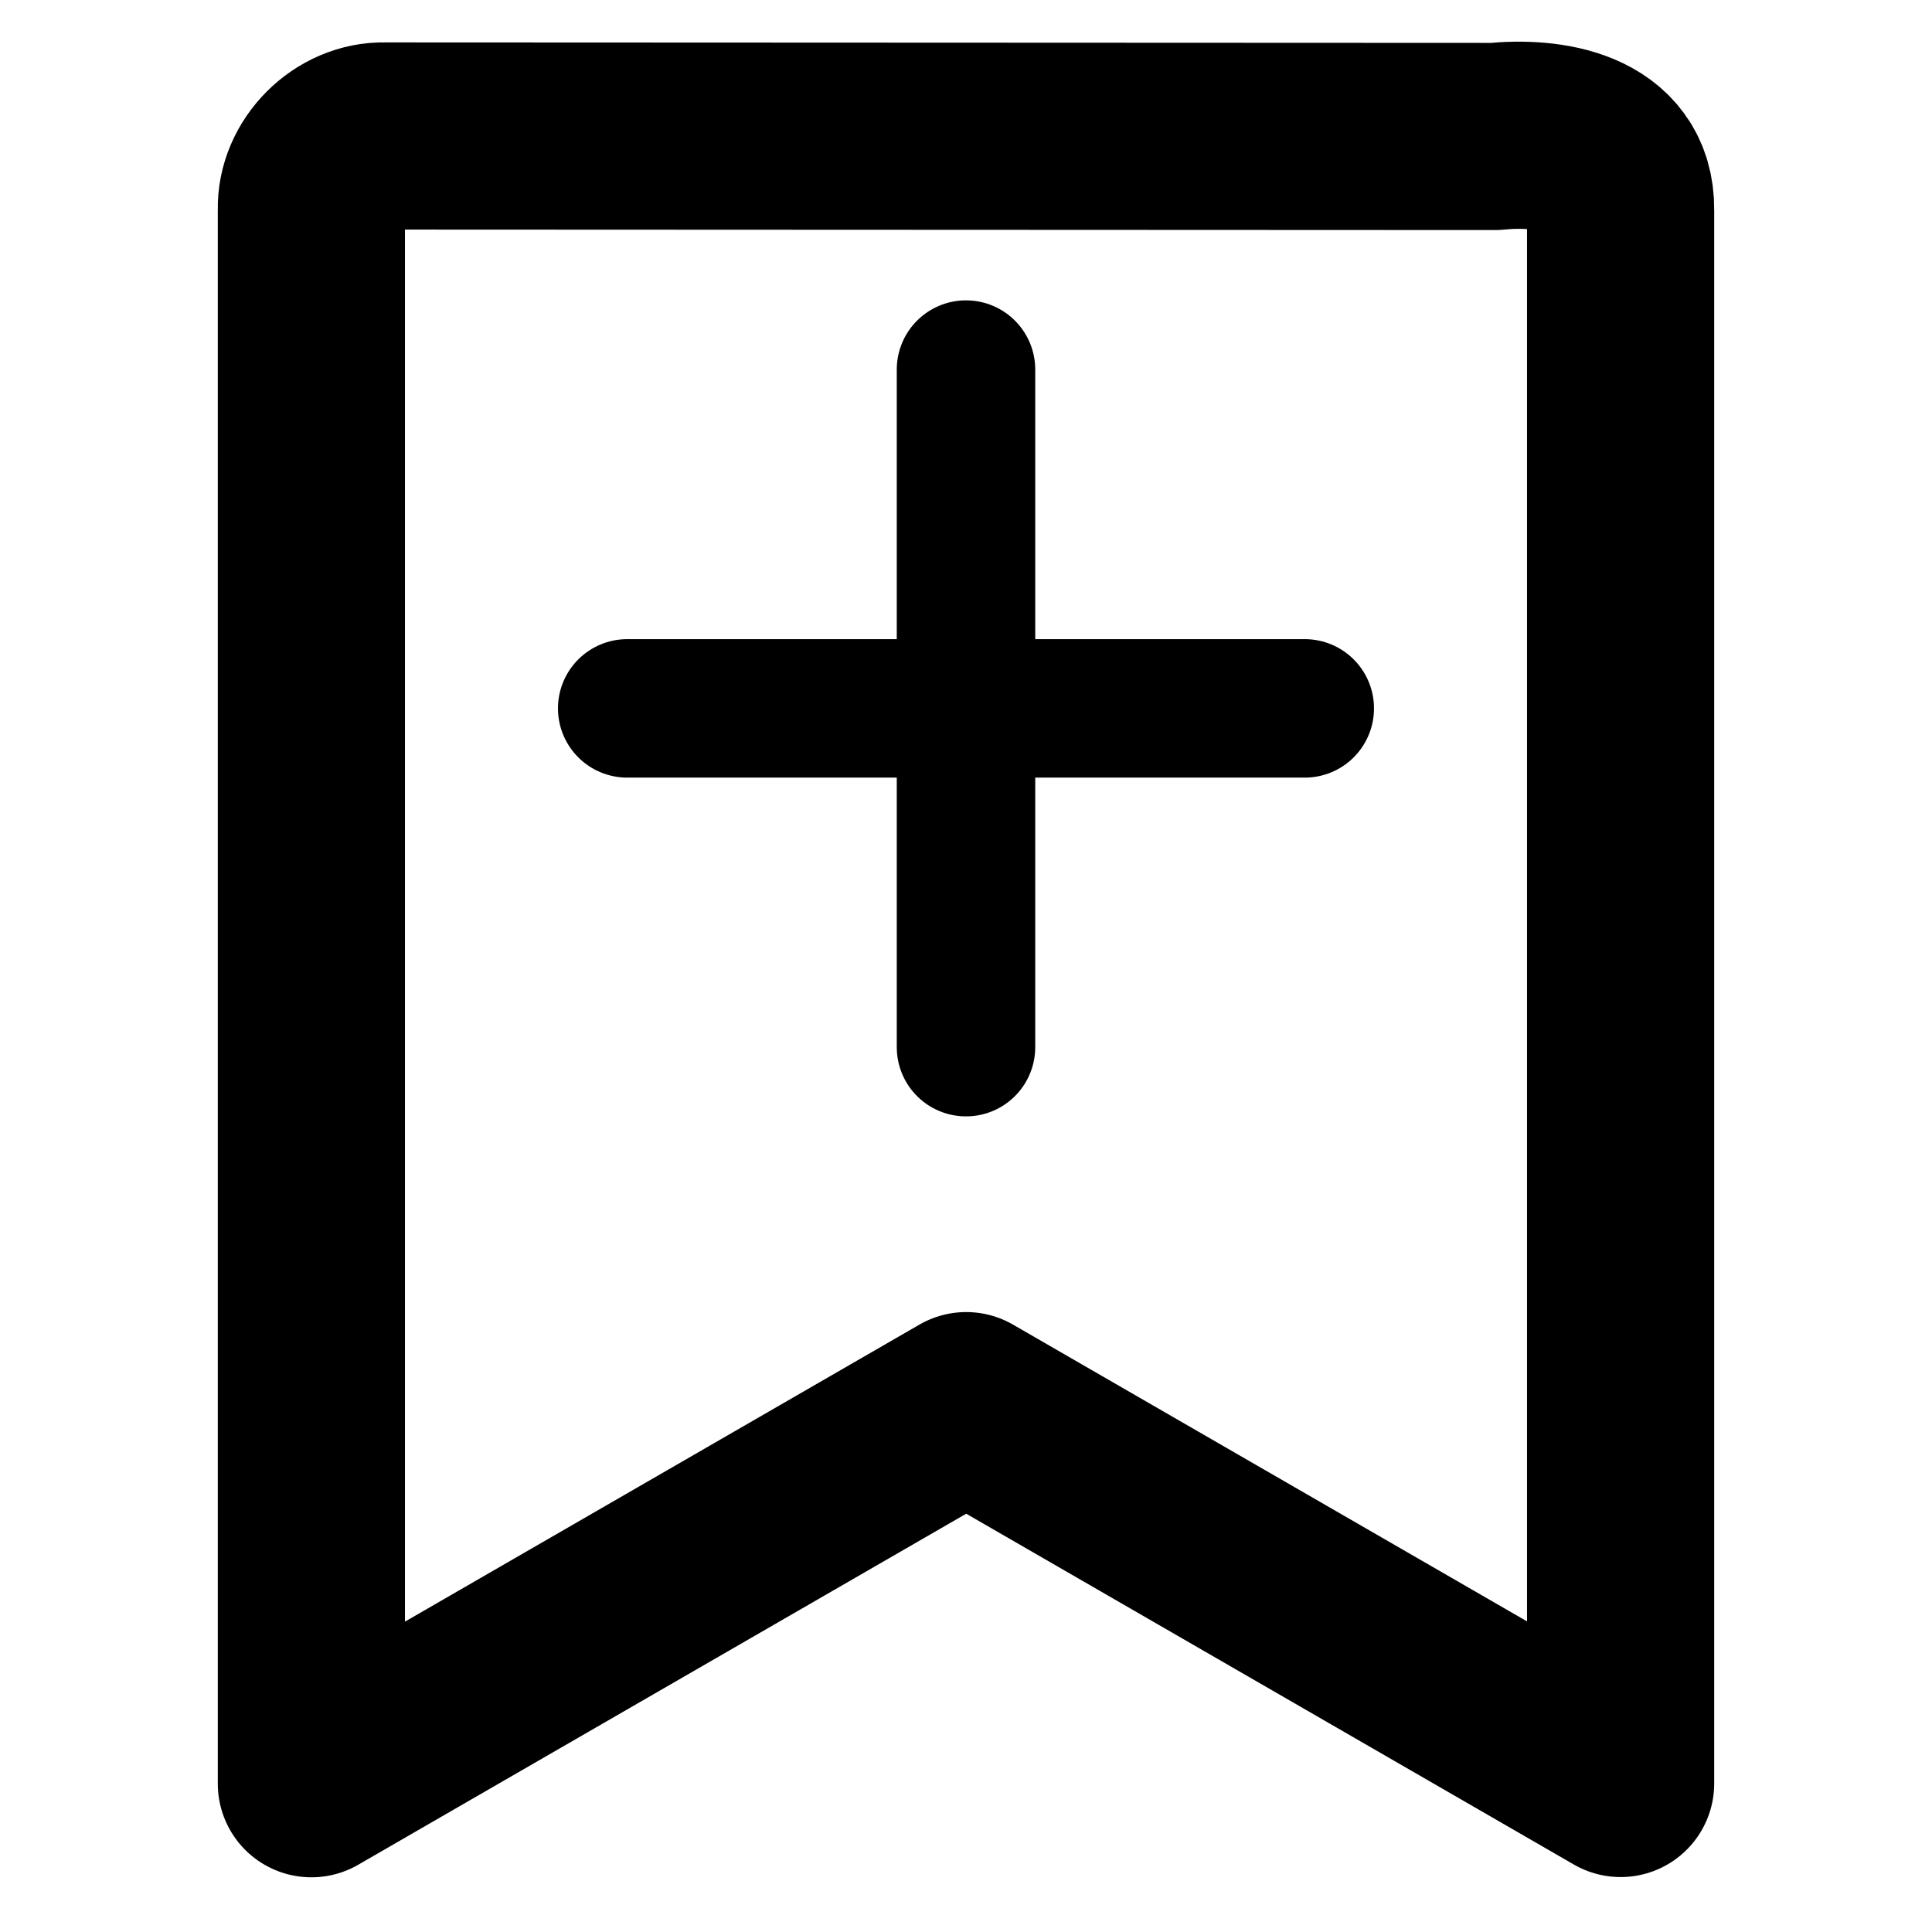 <?xml version="1.0" encoding="UTF-8" standalone="no"?>
<svg
   width="64"
   height="64"
   viewBox="0 0 64 64"
   fill="none"
   version="1.1"
   id="svg2"
   xmlns="http://www.w3.org/2000/svg"
   xmlns:svg="http://www.w3.org/2000/svg">
  <defs
     id="defs2" />
  <path
     style="fill:none;stroke:#000000;stroke-width:4.587;stroke-linecap:round;stroke-linejoin:round;stroke-miterlimit:0;stroke-dasharray:none;paint-order:fill markers stroke"
     d="m 32,12.243 c 0,7.482 0,14.964 0,22.445"
     id="path1" />
  <path
     style="fill:none;stroke:#000000;stroke-width:4.587;stroke-linecap:round;stroke-linejoin:round;stroke-miterlimit:0;stroke-dasharray:none;paint-order:fill markers stroke"
     d="m 20.777,23.466 c 7.482,0 14.964,0 22.445,0"
     id="path1-6" />
  <path
     style="display:inline;mix-blend-mode:normal;fill:none;fill-opacity:1;stroke:#000000;stroke-width:6.2;stroke-linecap:round;stroke-linejoin:round;stroke-miterlimit:0;stroke-dasharray:none;stroke-opacity:1;paint-order:fill markers stroke"
     d="m 10.315,6.941 c 0,17.382 0,34.765 0,52.147 7.231,-4.175 14.461,-8.349 21.692,-12.524 7.226,4.172 14.452,8.344 21.678,12.516 0,-17.373 0,-34.747 0,-52.12 0.029,-2.28 -2.419,-2.617 -4.162,-2.439 -12.257,-0.005 -24.514,-0.01 -36.771,-0.016 -1.302,-0.036 -2.473,1.134 -2.437,2.436 z"
     id="path8" />
</svg>
